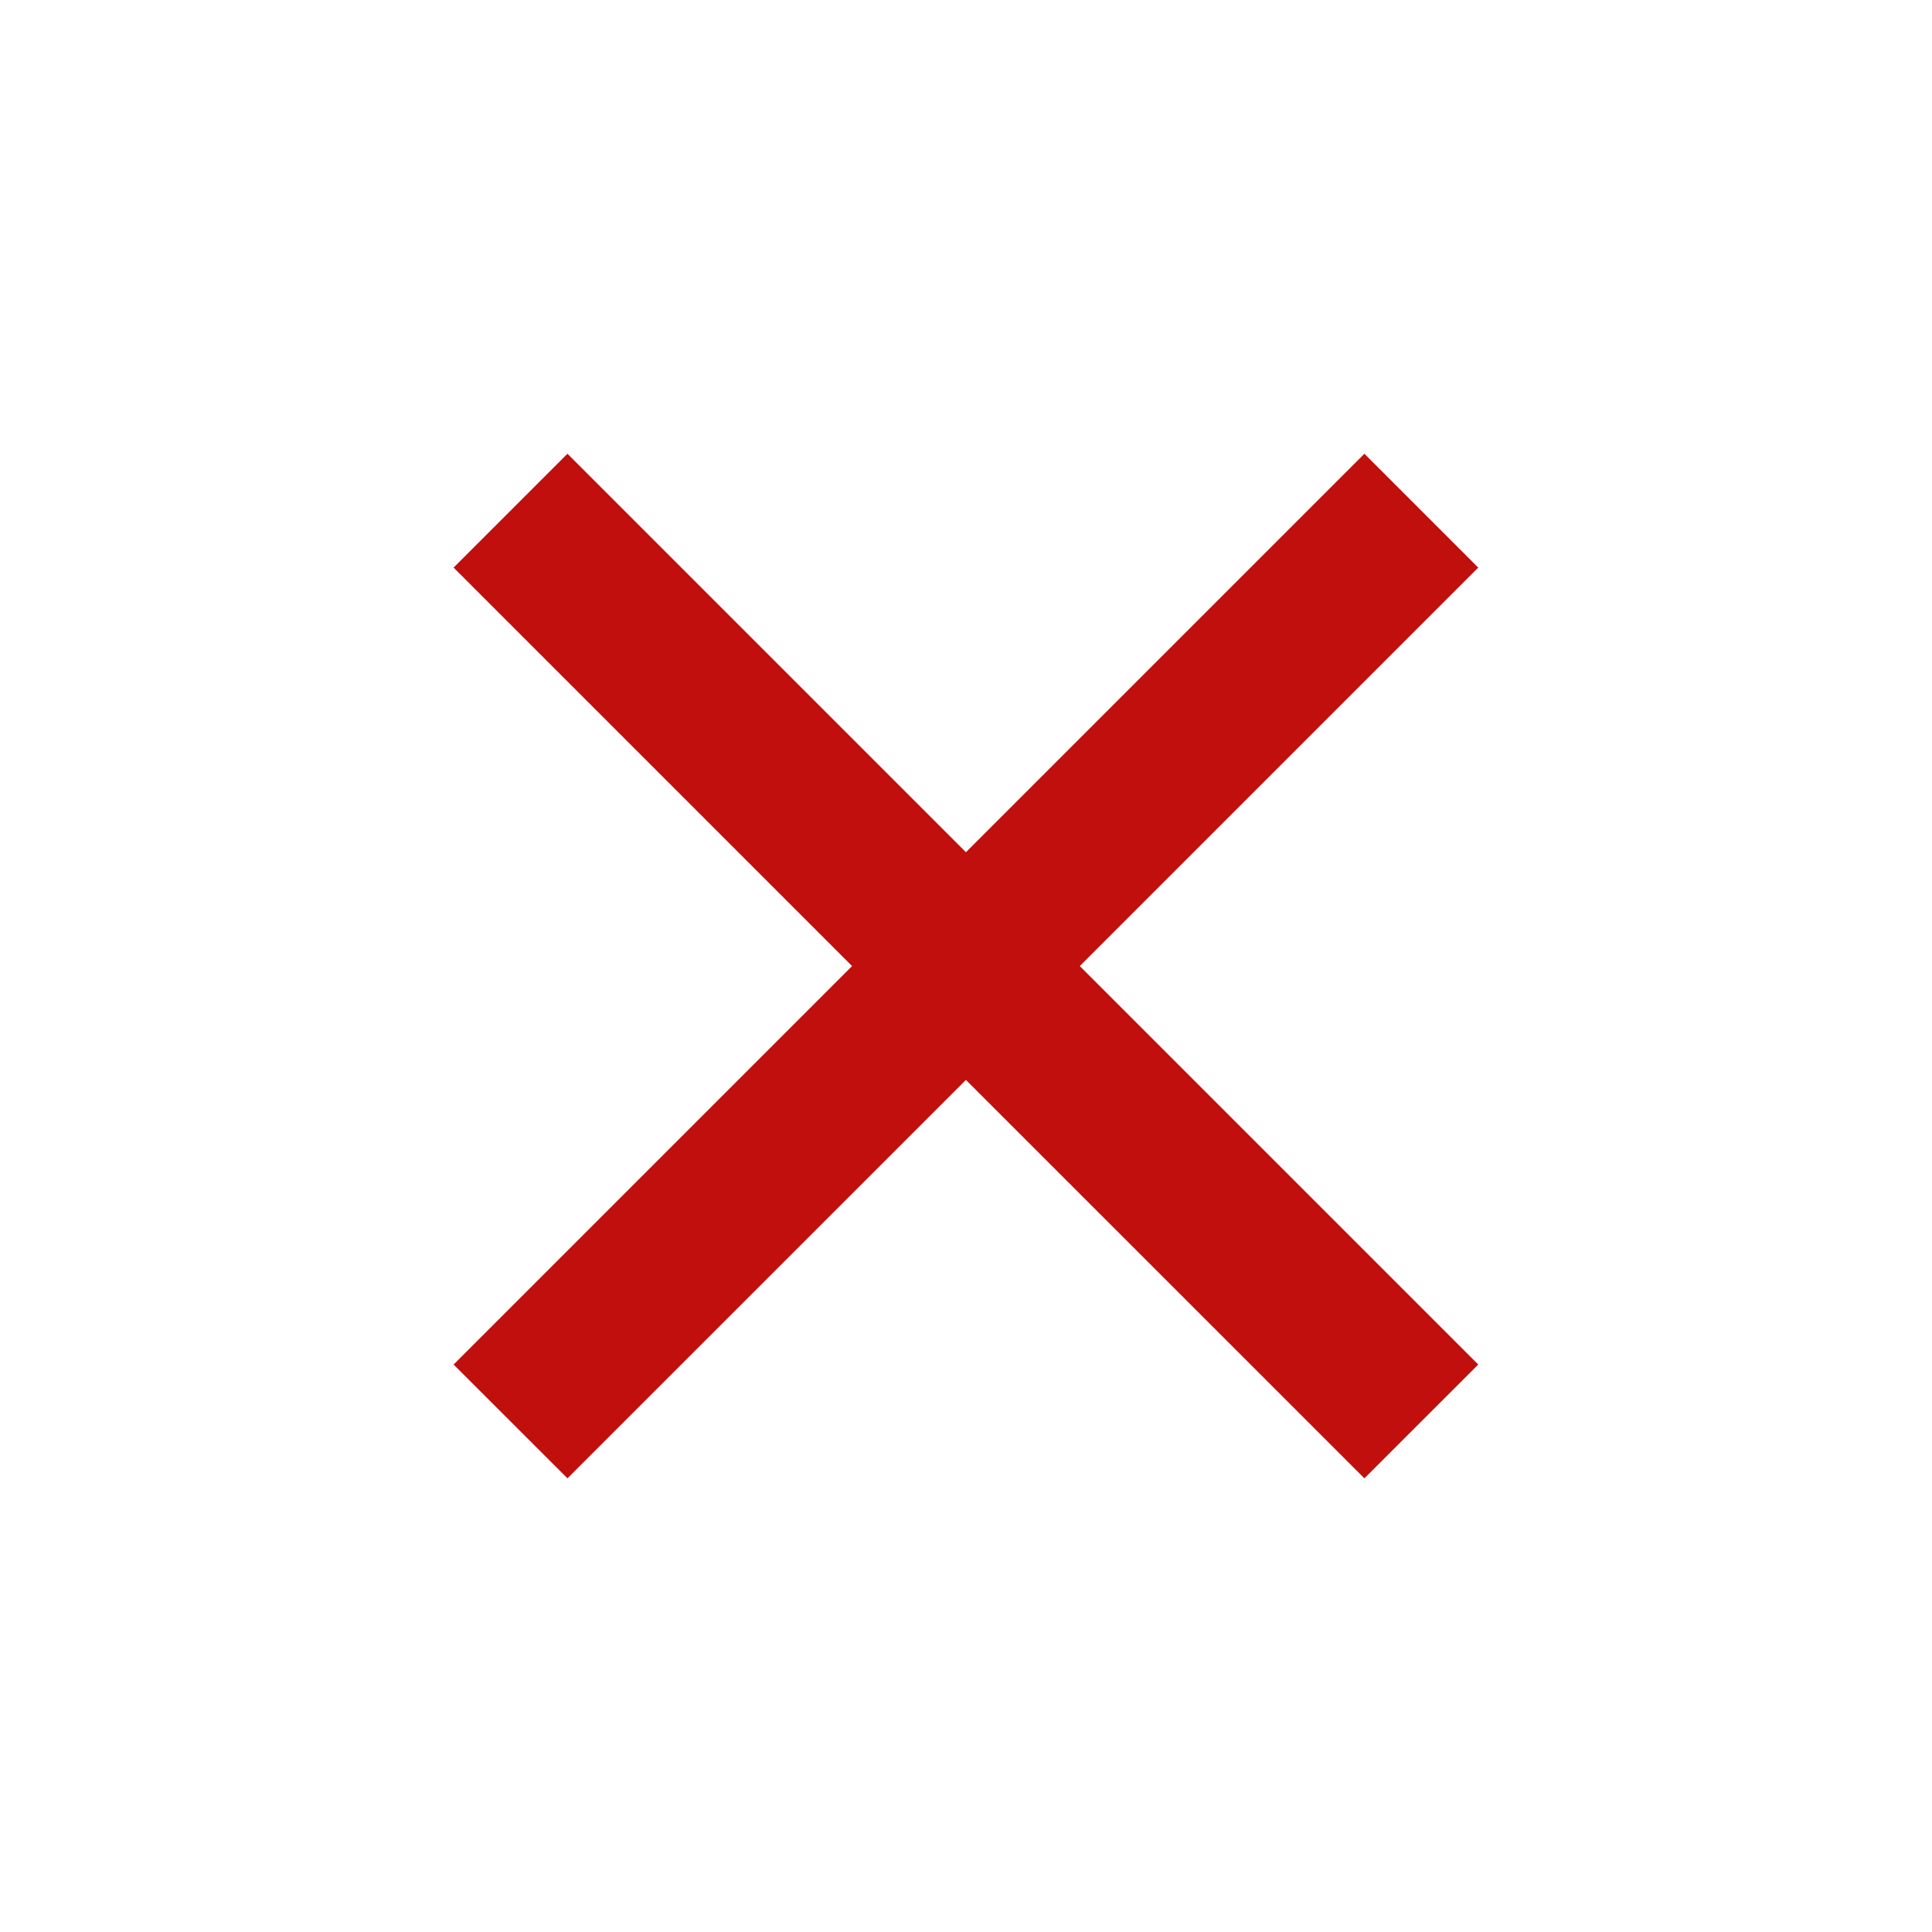 <svg width="28" height="28" viewBox="0 0 28 28" fill="none" xmlns="http://www.w3.org/2000/svg">
<path d="M13.999 12.351L19.774 6.576L21.424 8.226L15.649 14.001L21.424 19.776L19.774 21.425L13.999 15.651L8.224 21.425L6.574 19.776L12.349 14.001L6.574 8.226L8.224 6.576L13.999 12.351Z" fill="#C00F0C"/>
</svg>
